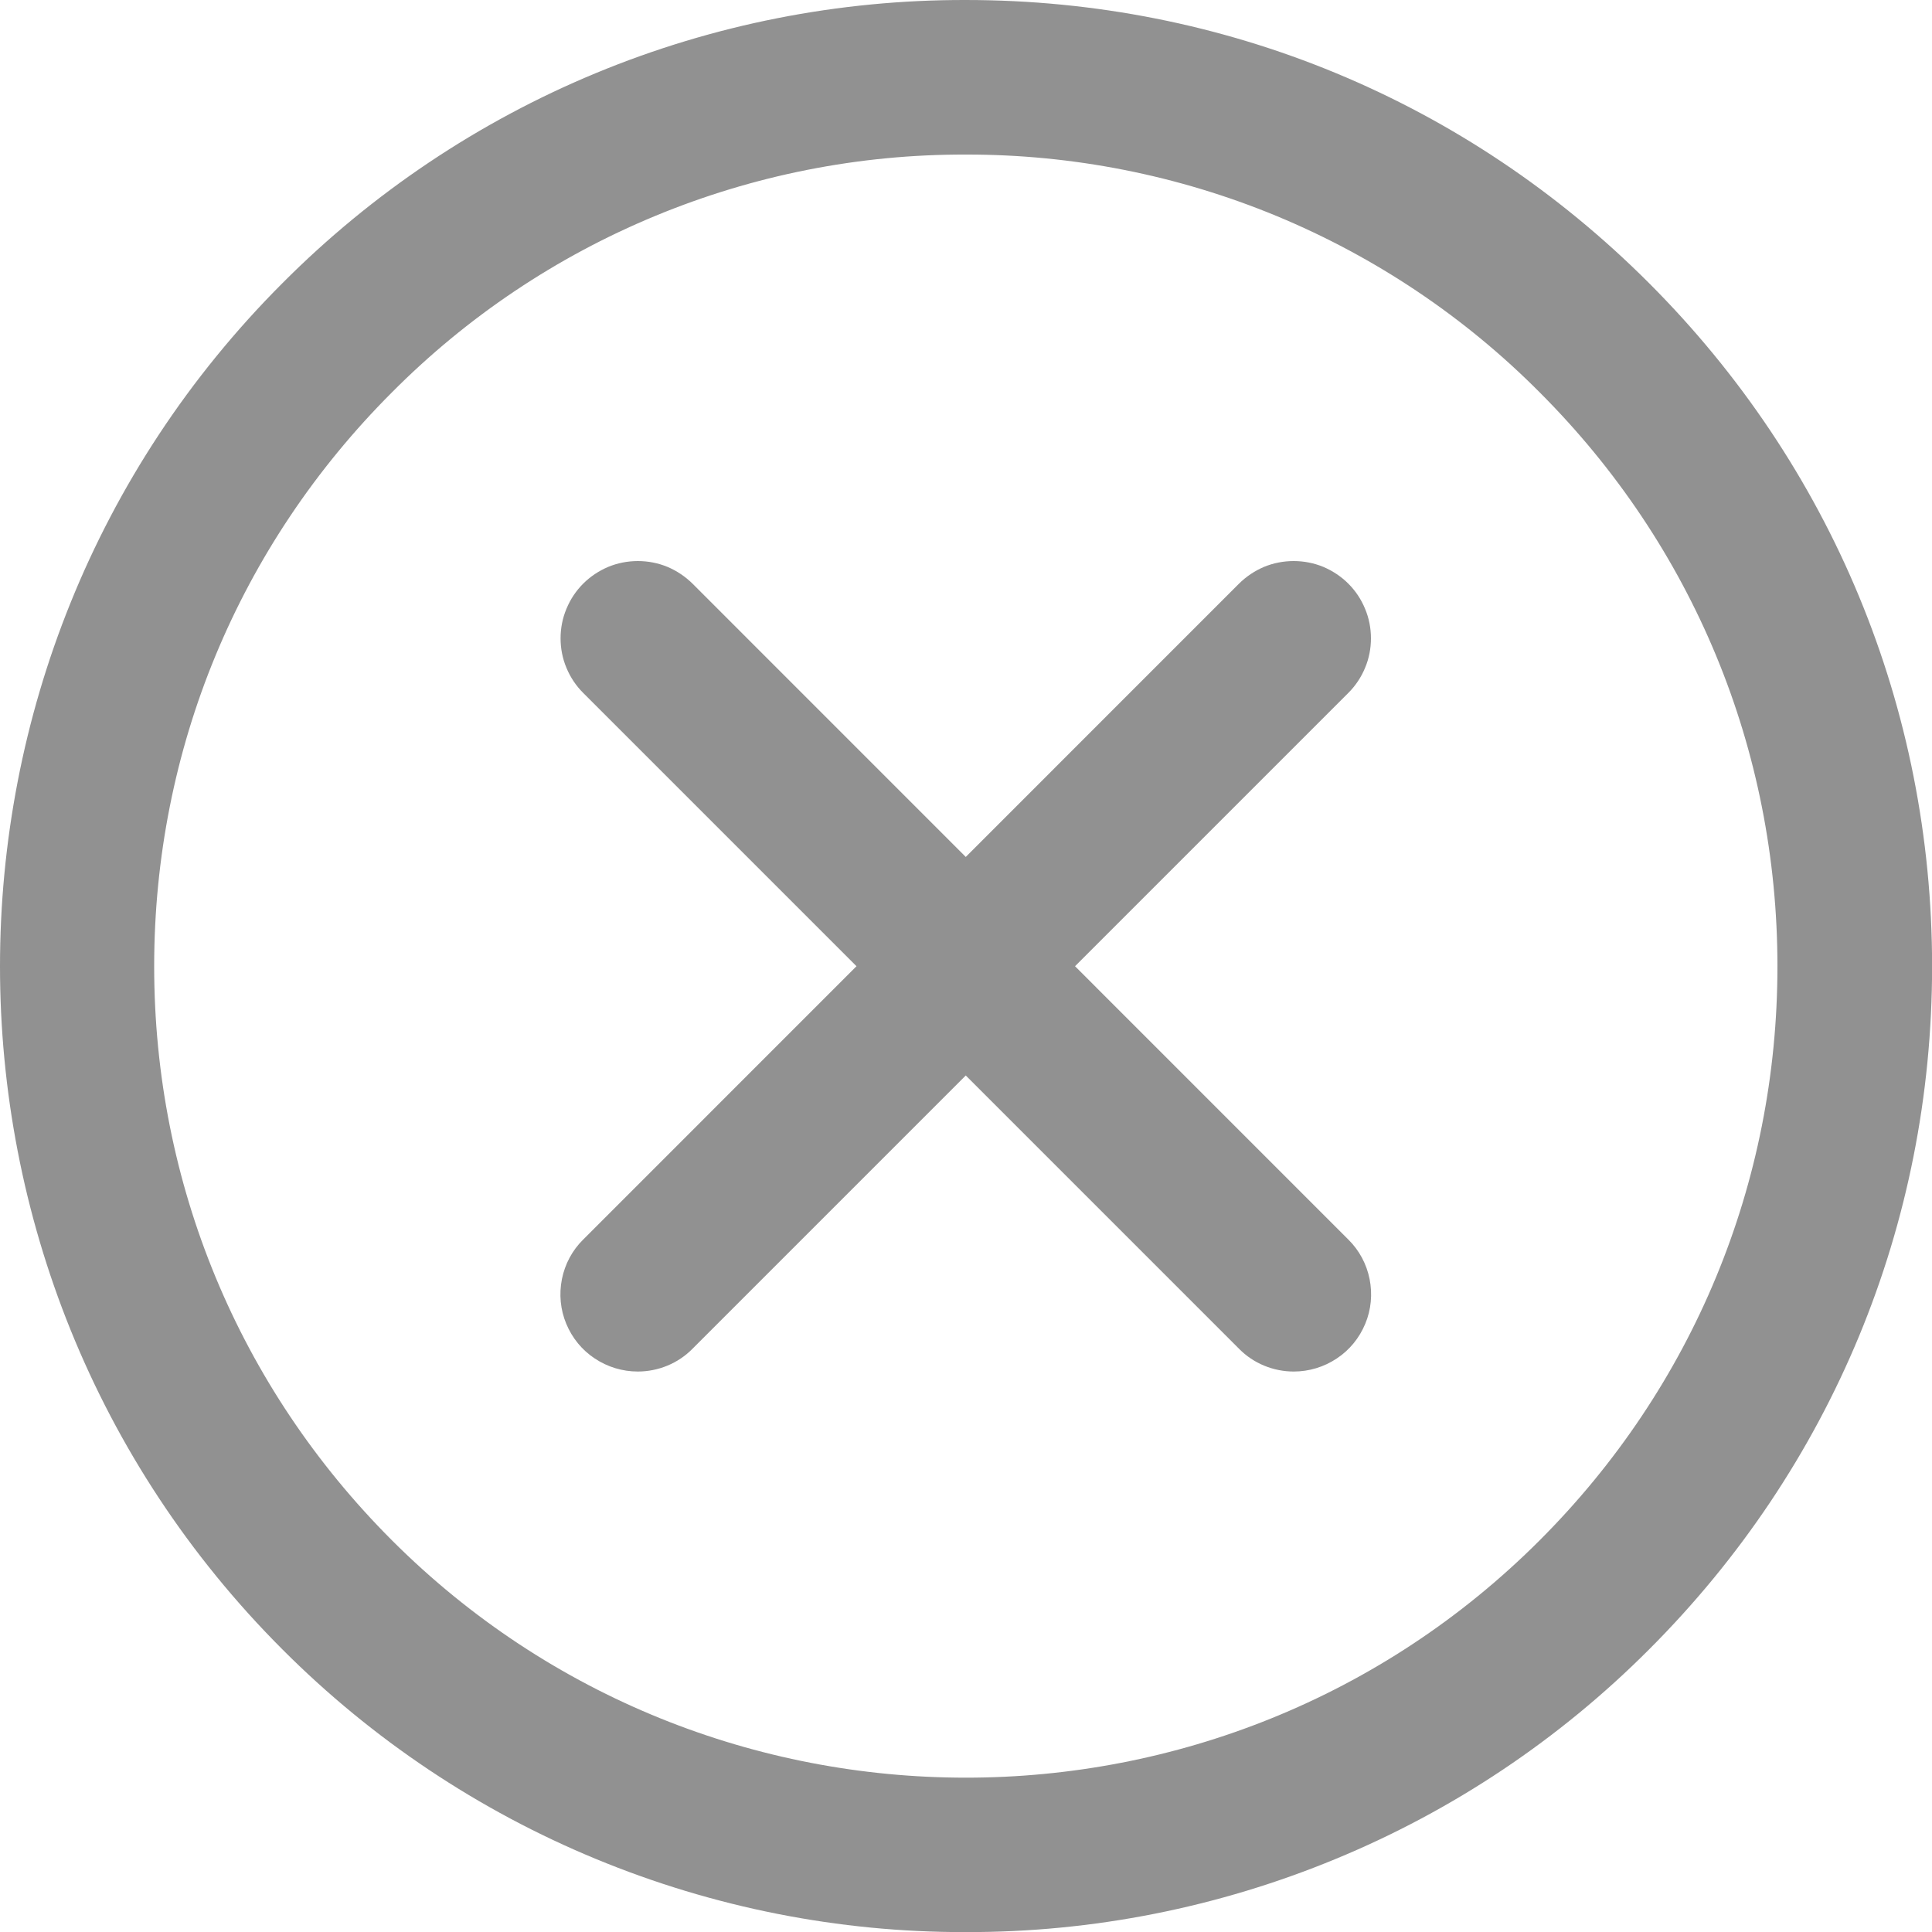 <svg width="20" height="20" viewBox="0 0 20 20" fill="none" xmlns="http://www.w3.org/2000/svg">
<path d="M9.997 20.001C8.684 20.004 7.383 19.746 6.169 19.244C4.956 18.743 3.853 18.006 2.925 17.076C-0.975 13.176 -0.975 6.831 2.925 2.93C3.852 1.999 4.954 1.26 6.168 0.757C7.382 0.254 8.684 -0.003 9.998 3.4955e-05C12.67 3.4955e-05 15.182 1.04 17.07 2.93C18.96 4.82 20.001 7.331 20.001 10.003C20.001 12.675 18.96 15.187 17.07 17.076C16.142 18.006 15.04 18.743 13.826 19.244C12.612 19.746 11.311 20.004 9.997 20.001ZM9.998 1.6C8.894 1.597 7.801 1.813 6.781 2.236C5.761 2.658 4.835 3.279 4.057 4.062C2.47 5.649 1.596 7.759 1.596 10.003C1.596 12.248 2.47 14.357 4.057 15.945C7.333 19.221 12.664 19.222 15.939 15.945C17.526 14.358 18.4 12.248 18.4 10.003C18.4 7.759 17.526 5.649 15.939 4.062C15.161 3.279 14.235 2.659 13.215 2.236C12.195 1.814 11.102 1.598 9.998 1.6Z" fill="#919191"/>
<path d="M6.602 14.198C6.444 14.198 6.289 14.151 6.157 14.063C6.025 13.976 5.923 13.851 5.862 13.704C5.801 13.558 5.786 13.397 5.817 13.241C5.848 13.086 5.924 12.943 6.037 12.832L12.826 6.042C12.901 5.968 12.989 5.909 13.086 5.868C13.183 5.828 13.287 5.808 13.392 5.808C13.497 5.808 13.601 5.828 13.698 5.868C13.795 5.909 13.884 5.968 13.958 6.042C14.032 6.116 14.091 6.204 14.131 6.302C14.172 6.399 14.192 6.503 14.192 6.608C14.192 6.713 14.172 6.817 14.131 6.914C14.091 7.011 14.032 7.099 13.958 7.173L7.168 13.963C7.094 14.038 7.006 14.097 6.909 14.137C6.812 14.177 6.708 14.198 6.602 14.198Z" fill="#919191"/>
<path d="M13.393 14.198C13.287 14.198 13.183 14.177 13.086 14.137C12.989 14.097 12.901 14.038 12.827 13.963L6.037 7.173C5.963 7.099 5.904 7.011 5.864 6.914C5.823 6.817 5.803 6.713 5.803 6.608C5.803 6.503 5.823 6.399 5.864 6.302C5.904 6.204 5.963 6.116 6.037 6.042C6.111 5.968 6.2 5.909 6.297 5.868C6.394 5.828 6.498 5.808 6.603 5.808C6.708 5.808 6.812 5.828 6.909 5.868C7.006 5.909 7.094 5.968 7.169 6.042L13.958 12.832C14.071 12.943 14.147 13.086 14.178 13.241C14.209 13.397 14.194 13.558 14.133 13.704C14.072 13.851 13.97 13.976 13.838 14.063C13.706 14.151 13.551 14.198 13.393 14.198Z" fill="#919191"/>
</svg>
